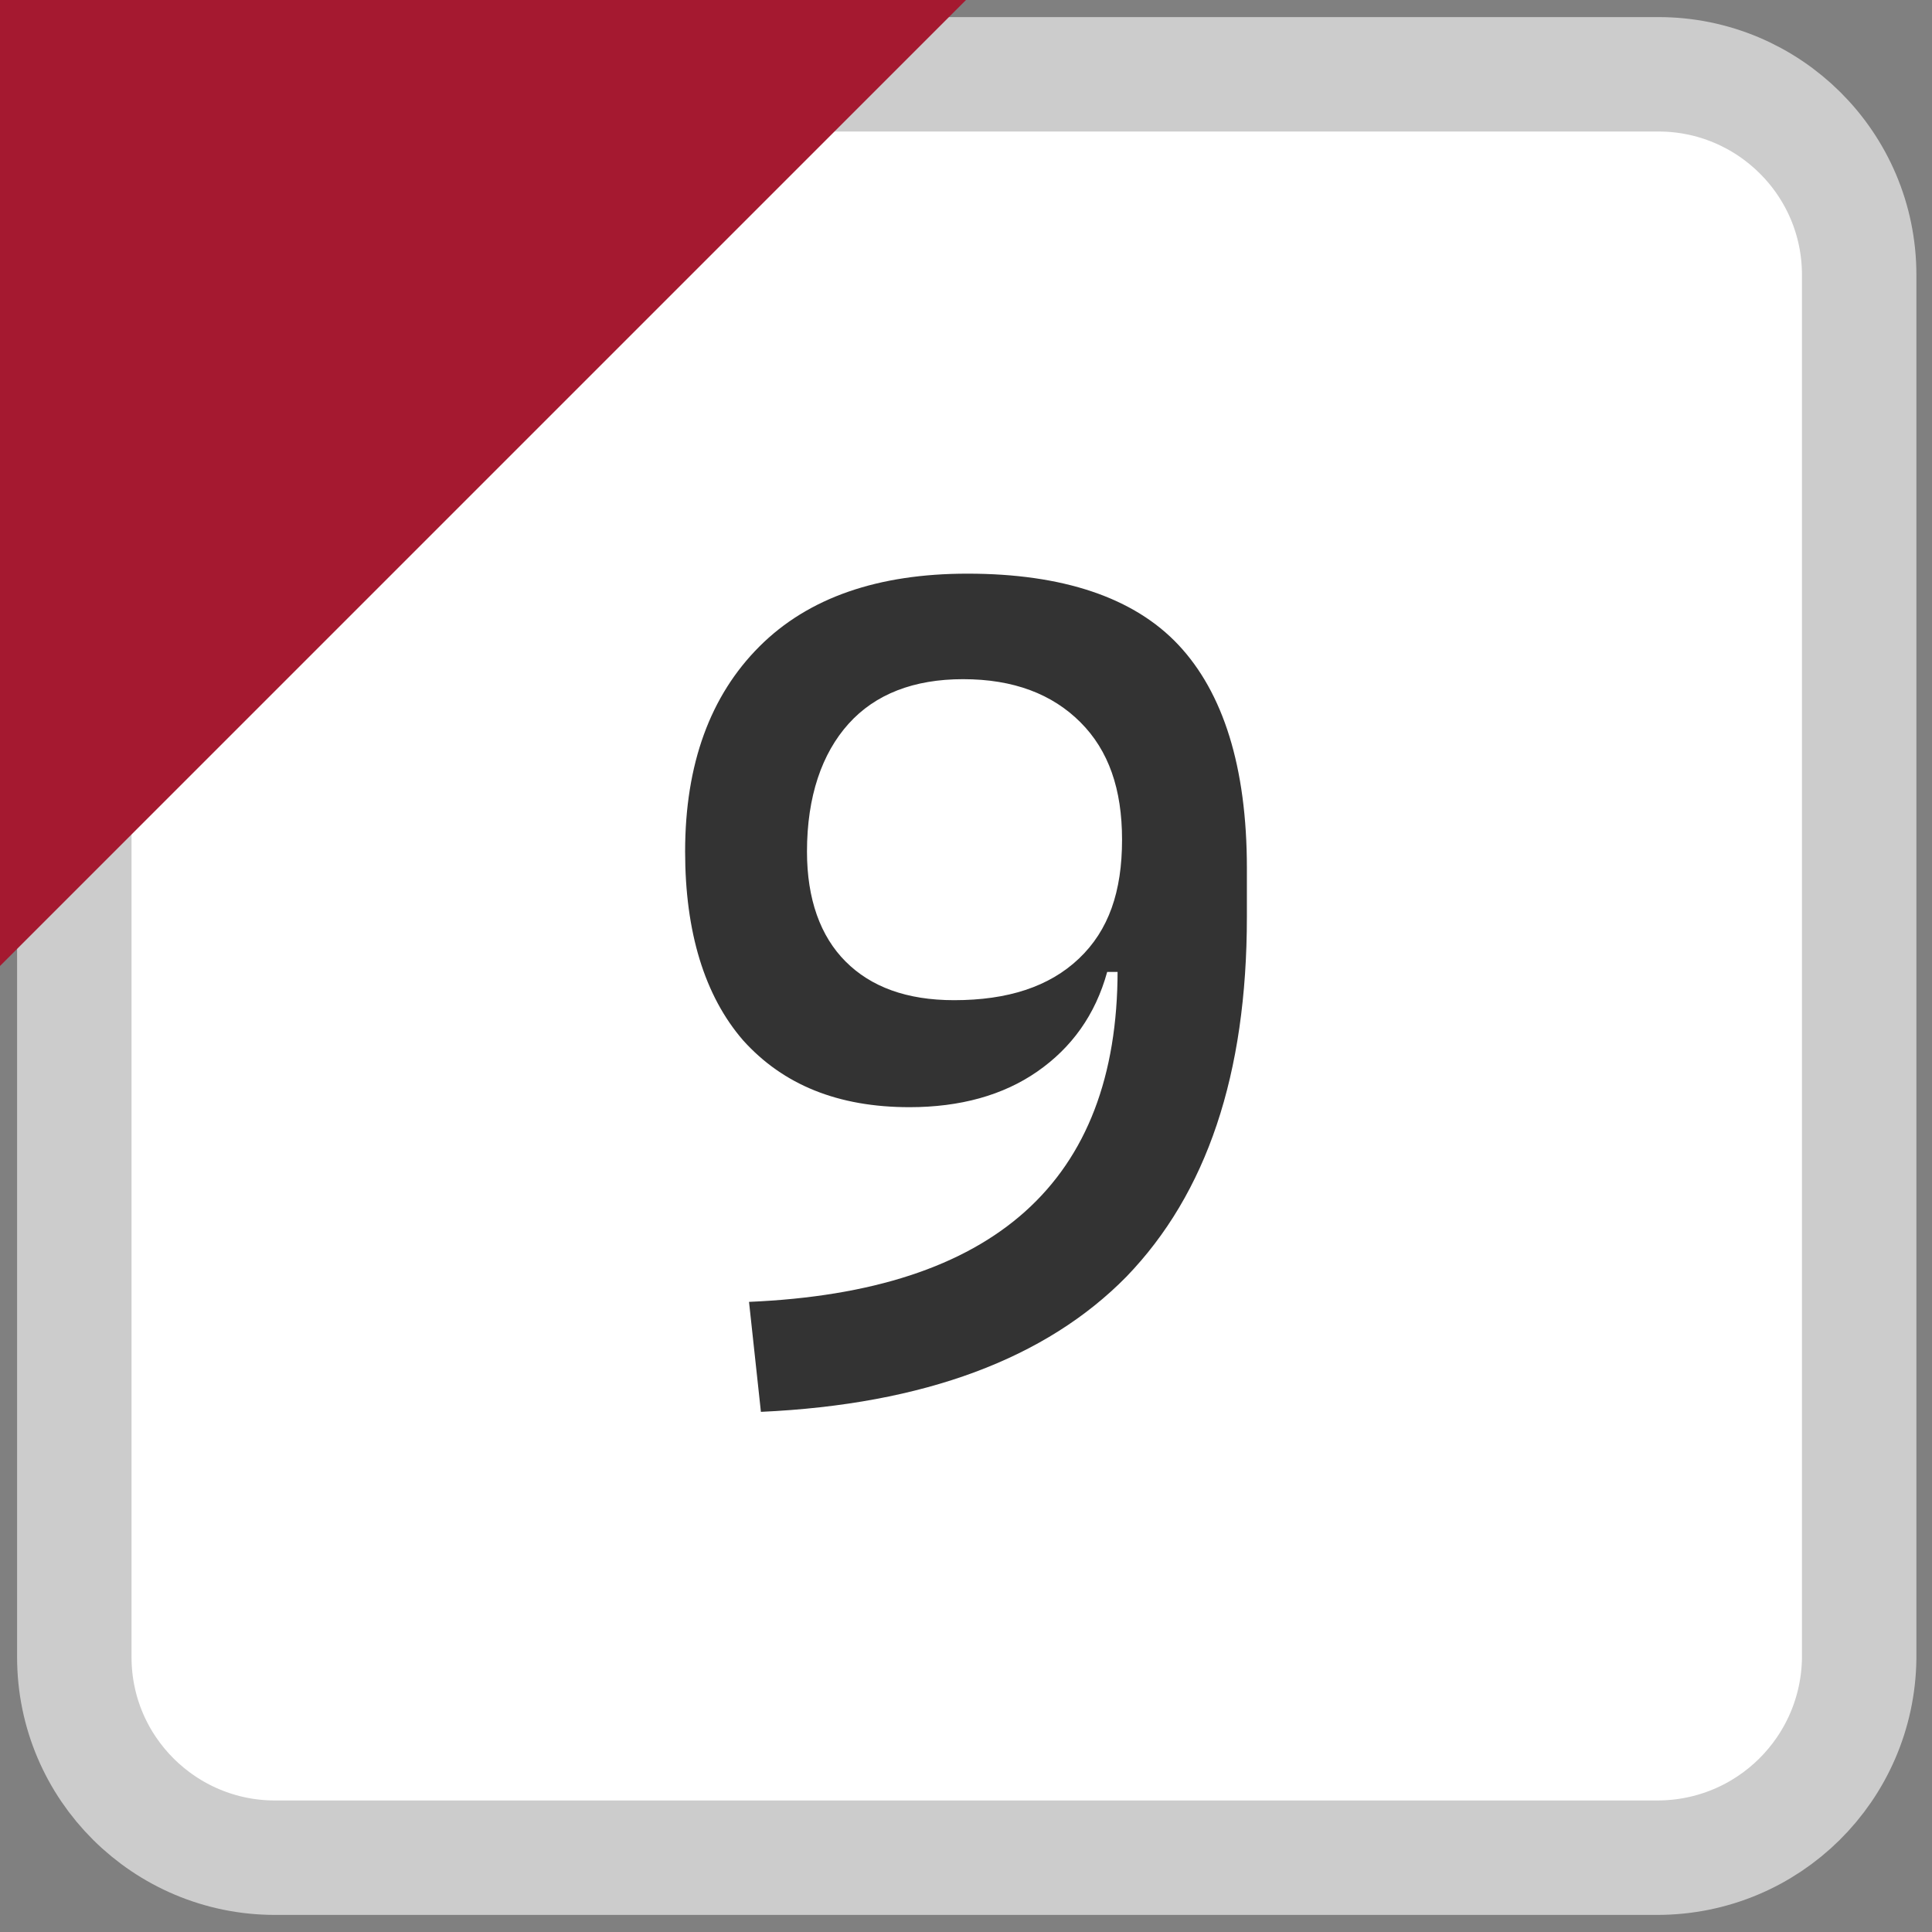 <?xml version="1.0" encoding="utf-8"?><svg version="1.1" xmlns="http://www.w3.org/2000/svg" width="13" height="13" viewBox="0 0 13 13"><rect x="0" y="0" width="13" height="13" fill="#808080" stroke="none"/><style>.bg{fill:#fff;stroke:#ccc;stroke-width:0.77;stroke-miterlimit:10}.fg{fill:#a51930}.tx{fill:#333}</style><path class="bg" d="M11.15,12.5H1.85c-0.74,0-1.35-0.6-1.35-1.35V1.85C0.5,1.1,1.1,0.5,1.85,0.5h9.31c0.74,0,1.35,0.6,1.35,1.35 v9.31C12.5,11.9,11.9,12.5,11.15,12.5z"/><polygon class="fg" points="0,6.5 0,0 6.5,0 "/><path class="tx" d="M6.12,7.45C5.64,7.45,5.27,7.3,5,7C4.74,6.7,4.61,6.27,4.61,5.73c0-0.59,0.17-1.05,0.5-1.38 s0.8-0.49,1.4-0.49c0.64,0,1.12,0.16,1.42,0.48s0.46,0.82,0.46,1.5L7.73,6.54H7.45C7.37,6.83,7.21,7.05,6.98,7.21 C6.75,7.37,6.46,7.45,6.12,7.45z M5.12,9.5L5.04,8.76c1.65-0.07,2.48-0.81,2.48-2.23V6.09l0.87-0.26v0.34 c0,1.06-0.27,1.86-0.81,2.42C7.04,9.14,6.22,9.45,5.12,9.5z M6.42,6.73c0.36,0,0.64-0.09,0.84-0.28s0.29-0.45,0.29-0.8 c0-0.34-0.09-0.6-0.28-0.79S6.82,4.57,6.48,4.57c-0.33,0-0.59,0.1-0.77,0.3S5.43,5.36,5.43,5.73c0,0.32,0.09,0.57,0.26,0.74 S6.1,6.73,6.42,6.73z"/></svg>